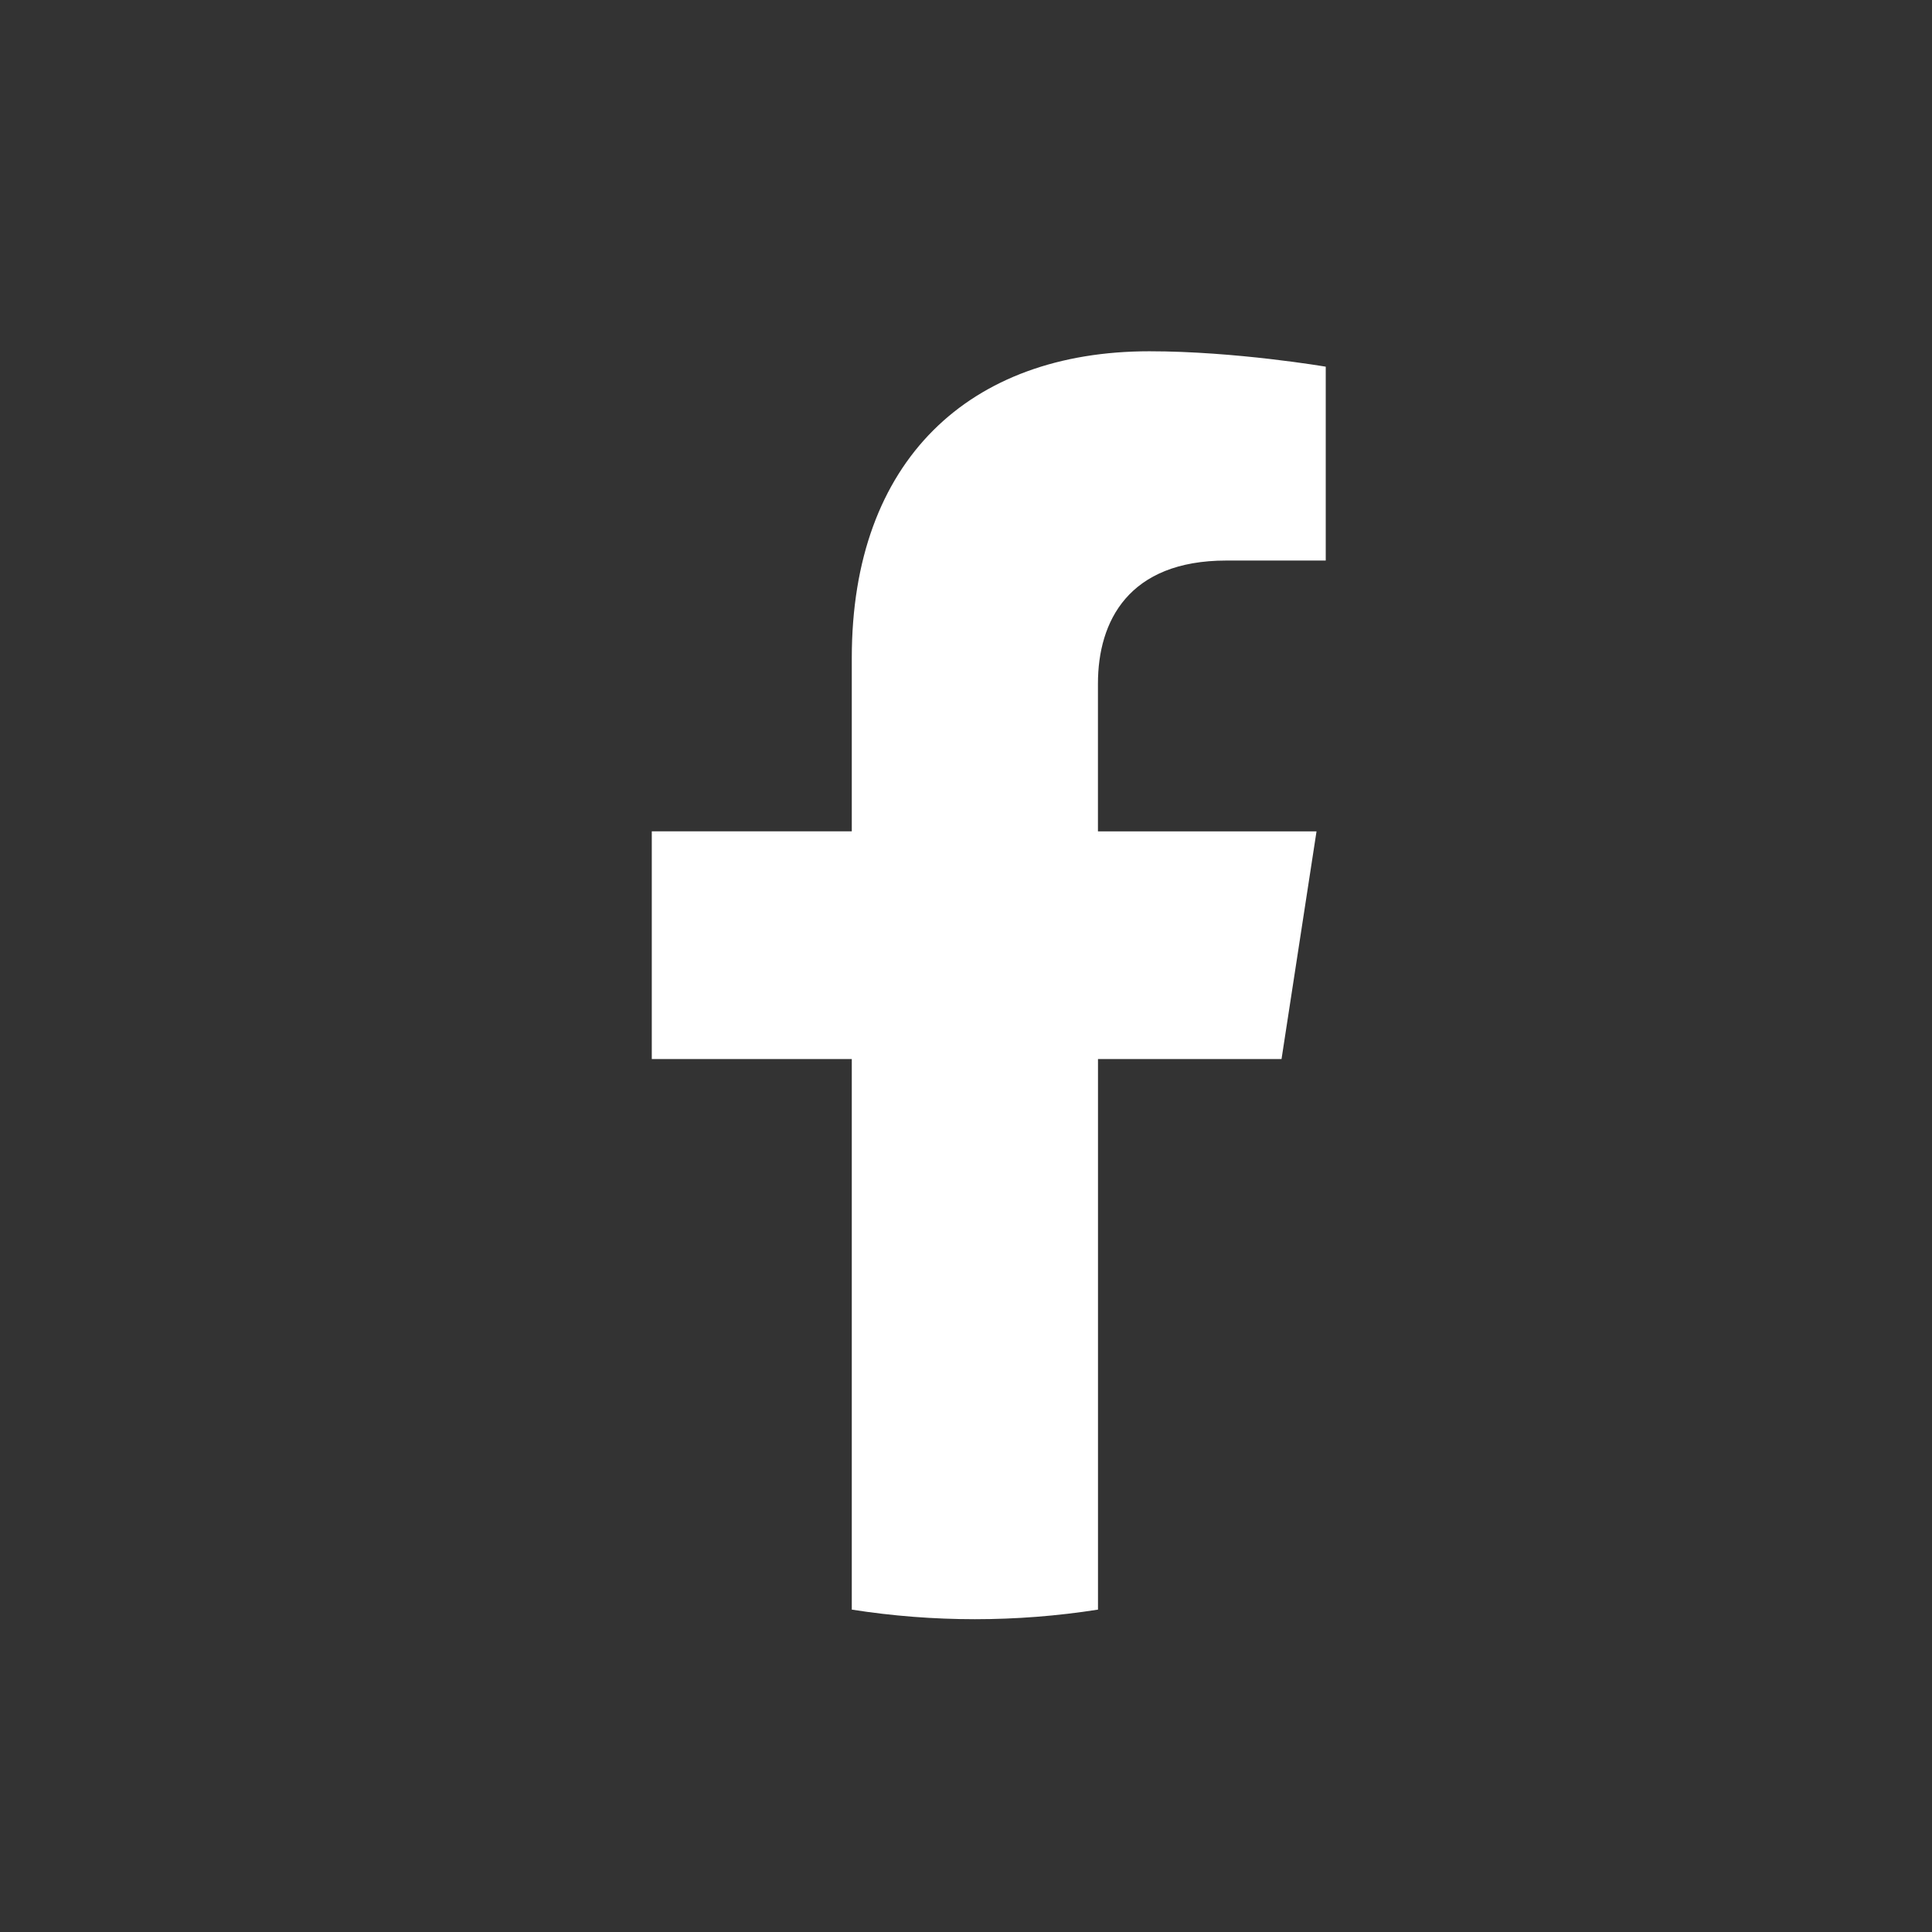 <svg width="44" height="44" viewBox="0 0 44 44" fill="none" xmlns="http://www.w3.org/2000/svg">
<rect x="0" y="0" width="44" height="44" fill="#333333" stroke="none"/>
<path d="M29.186 24.119L29.983 18.934H25.005V15.568C25.005 14.149 25.701 12.766 27.93 12.766H30.193V8.351C30.193 8.351 28.139 8 26.177 8C22.079 8 19.399 10.483 19.399 14.981V18.933H14.844V24.119H19.399V36.658C21.257 36.949 23.149 36.949 25.006 36.658V24.119H29.186Z" fill="white"/>
</svg>
